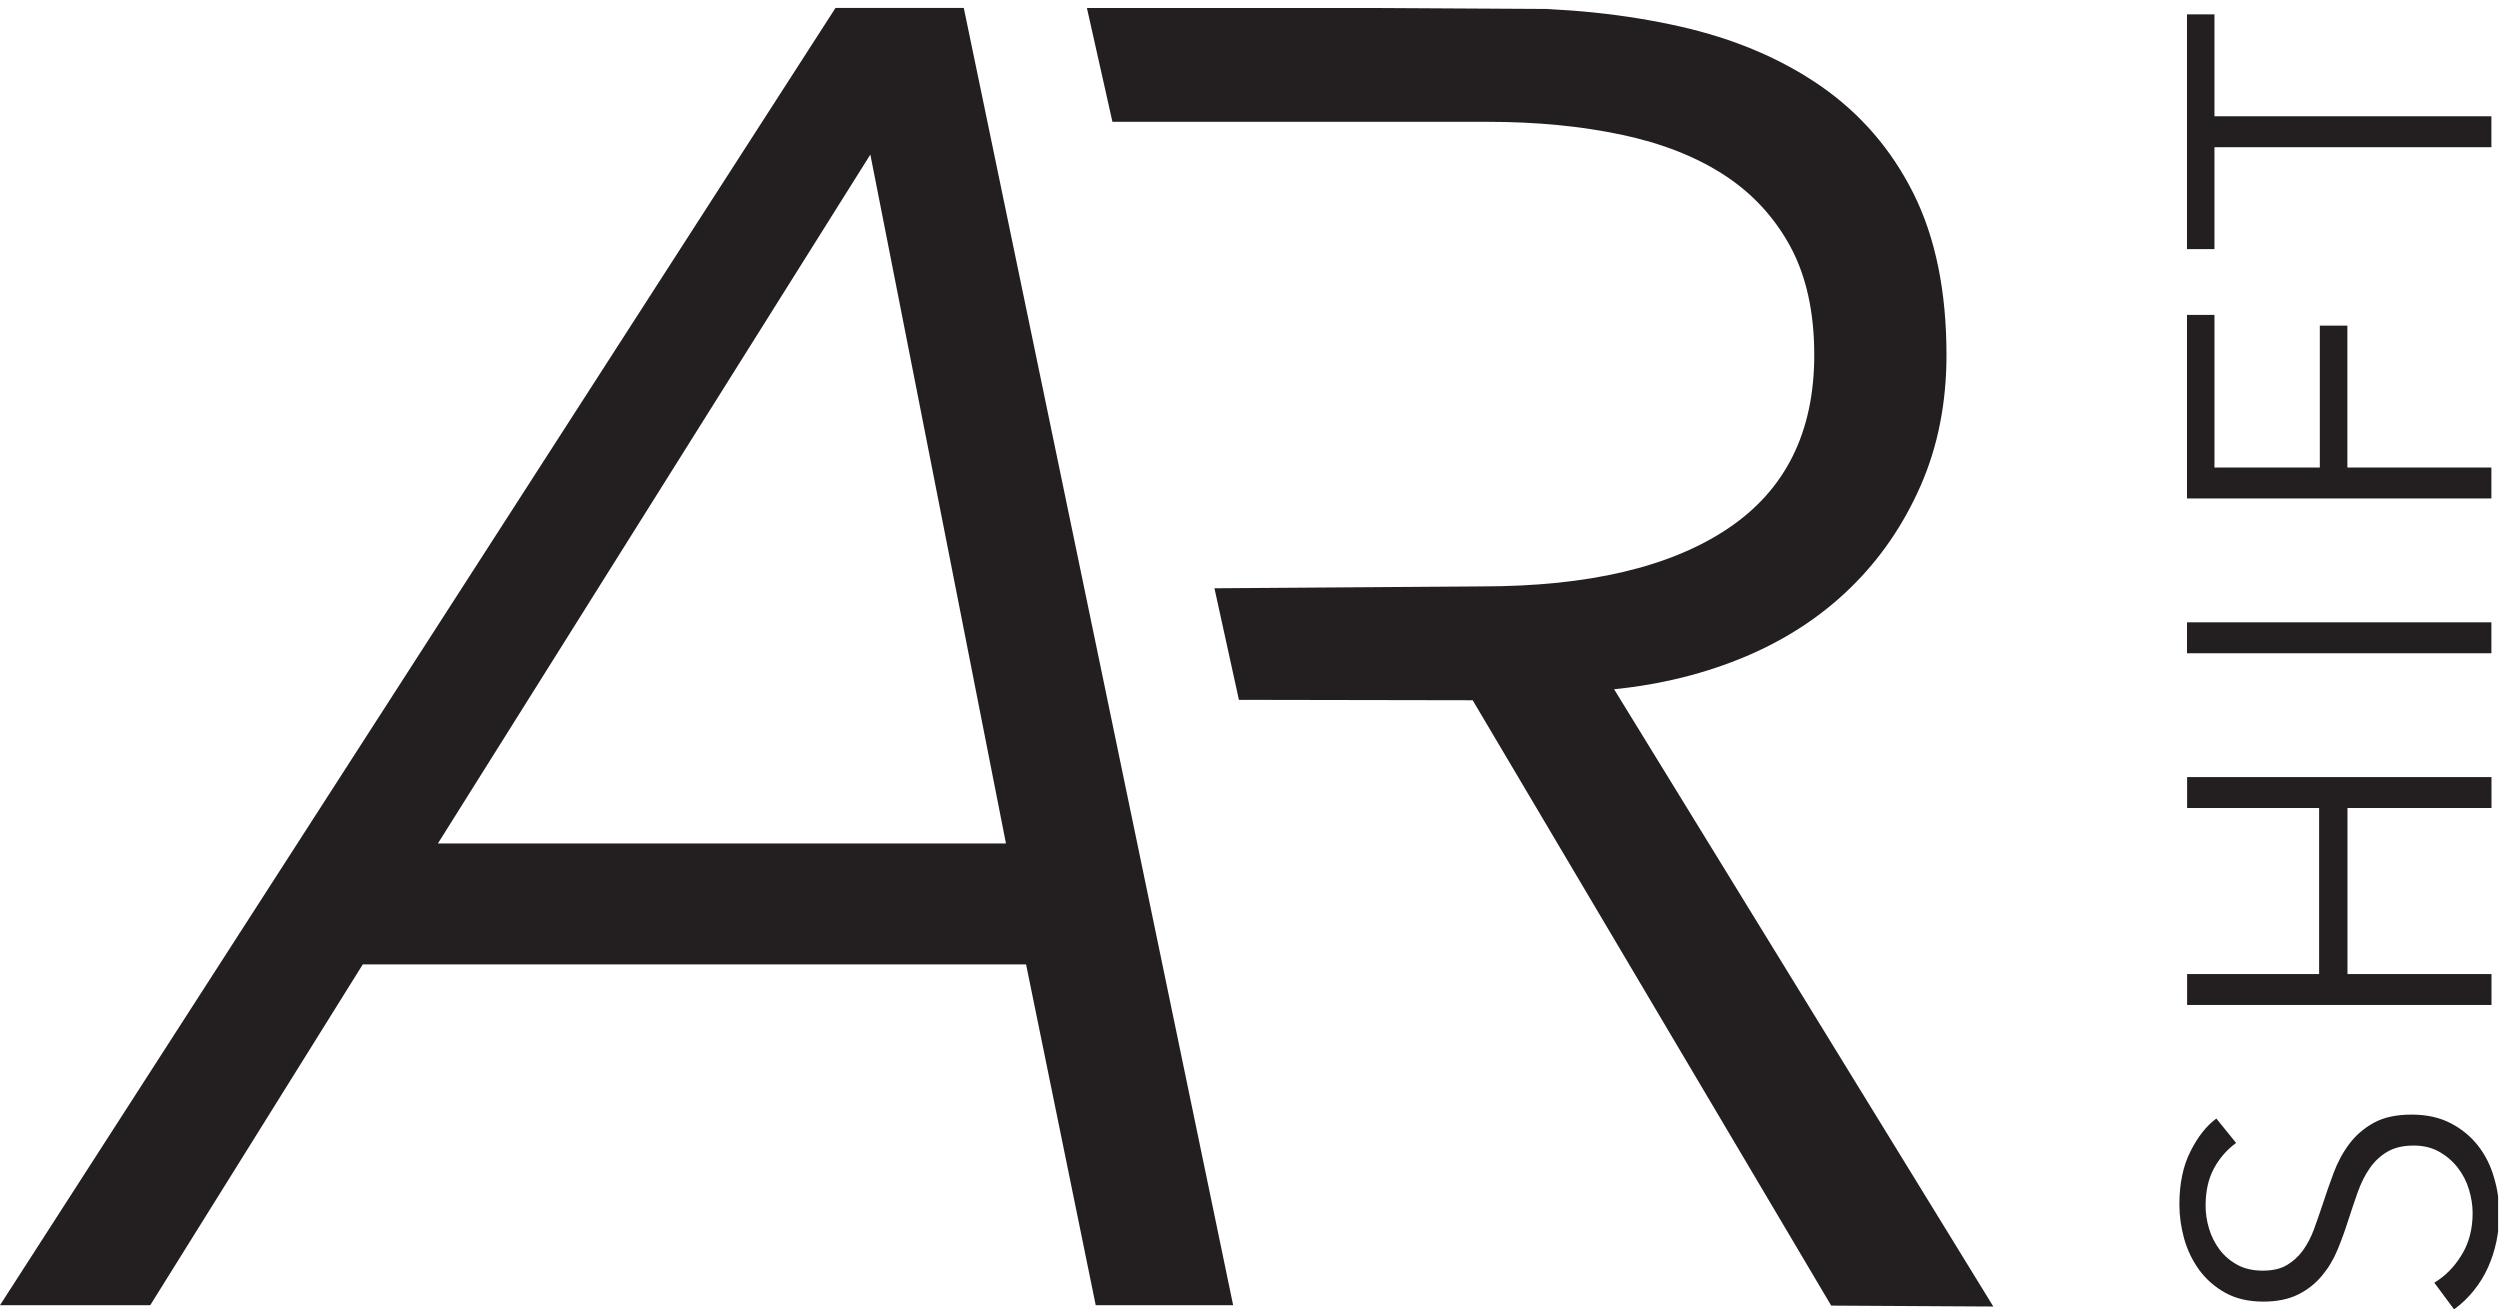 <svg version="1.1" viewBox="0 0 138.87 72.733" xml:space="preserve" xmlns="http://www.w3.org/2000/svg"><defs><clipPath id="clipPath28"><path d="m0 0h1041v545h-1041z"/></clipPath><clipPath id="clipPath34"><path d="m7.109 5.836 1034.4-5.84v539.65l-1034.4 5.84z"/></clipPath><clipPath id="clipPath54"><path d="m0 0h1041v545h-1041z"/></clipPath><clipPath id="clipPath60"><path d="m7.109 5.836 1034.4-5.84v539.65l-1034.4 5.84z"/></clipPath></defs><g transform="matrix(1.333 0 0 -1.333 0 72.733)"><g transform="scale(.1)"><g clip-path="url(#clipPath28)"><g clip-path="url(#clipPath34)"><path d="m931.82 69.352c-3.816-2.766-6.894-6.301-9.226-10.586-2.324-4.297-3.489-9.492-3.489-15.586 0-3.106 0.461-6.262 1.426-9.512 0.969-3.215 2.434-6.133 4.395-8.762 1.965-2.617 4.472-4.734 7.433-6.356 2.977-1.621 6.512-2.414 10.575-2.414 4.074 0 7.402 0.762 10.031 2.316 2.605 1.543 4.859 3.594 6.719 6.141 1.843 2.59 3.367 5.5 4.578 8.77 1.183 3.281 2.394 6.699 3.574 10.273 1.426 4.406 2.98 8.84 4.656 13.32 1.672 4.465 3.84 8.477 6.535 12.062 2.696 3.562 6.086 6.484 10.215 8.758 4.121 2.246 9.356 3.391 15.668 3.391 6.35 0 11.8-1.211 16.39-3.633 4.62-2.395 8.4-5.559 11.39-9.395 3-3.859 5.2-8.262 6.61-13.234 1.48-4.949 2.18-9.93 2.18-14.93 0-3.84-0.39-7.676-1.15-11.496-0.79-3.828-1.97-7.441-3.5-10.906-1.56-3.477-3.53-6.711-5.95-9.699-2.35-2.969-5.11-5.594-8.23-7.879l-8.24 11.121c4.56 2.727 8.36 6.594 11.38 11.555 3.05 4.93 4.59 10.77 4.59 17.449 0 3.234-0.53 6.516-1.54 9.875-1.01 3.34-2.57 6.348-4.67 9.043-2.07 2.695-4.63 4.891-7.67 6.621-3.06 1.738-6.62 2.605-10.68 2.605-4.43 0-8.101-0.867-11.019-2.605-2.922-1.73-5.371-4.024-7.336-6.895-1.981-2.883-3.621-6.144-4.942-9.863-1.308-3.683-2.617-7.559-3.933-11.633-1.309-4.168-2.805-8.309-4.485-12.363-1.667-4.07-3.855-7.715-6.542-10.918-2.684-3.242-5.997-5.84-9.942-7.801-3.933-1.973-8.758-2.949-14.512-2.949-6.093 0-11.347 1.219-15.769 3.652-4.395 2.461-8.059 5.652-10.938 9.59-2.851 3.945-4.933 8.32-6.269 13.094-1.309 4.777-1.953 9.484-1.953 14.133 0 8.602 1.504 15.945 4.57 22.039 3.047 6.106 6.656 10.715 10.828 13.789l8.242-10.184" fill="#231f20"/></g></g><g fill="#231f20"><path d="m911.4 126.85v12.878h55.008v69.192h-55.008v12.891h126.84v-12.891h-60.013v-69.192h60.013v-12.878h-126.84"/><path d="m1038.2 273.41h-126.84v12.895h126.84v-12.895"/><path d="m1038.2 350.81v-12.891h-126.85v76.492h11.453v-63.601h43.899v59.128h11.484v-59.128h60.012"/><path d="m1038.2 497.18v-12.891h-115.4v-42.465h-11.453v97.824h11.453v-42.468h115.4"/><path d="m348.16 542.32-348.16-540.57h62.613l88.559 142h276.41l29.016-142h57.269l-112.24 540.57zm14.527-61.09 56.508-287.07h-236.71z"/></g><g clip-path="url(#clipPath54)"><g clip-path="url(#clipPath60)"><path d="m672.62 258.41c19.883 2.027 38.254 6.637 55.09 13.77 16.836 7.156 31.387 16.722 43.613 28.707 12.246 11.984 21.942 26.152 29.082 42.464 7.149 16.336 10.723 34.442 10.723 54.34 0 26.528-4.582 48.969-13.77 67.344-9.191 18.352-22.089 33.277-38.656 44.762-16.59 11.472-36.219 19.769-58.914 24.871-22.703 5.105-47.324 7.644-73.855 7.644h-173l10.632-47.441h156.23c20.418 0 39.043-1.797 55.867-5.363 16.836-3.559 31.113-9.18 42.871-16.832 11.731-7.641 20.91-17.598 27.551-29.825 6.609-12.257 9.941-27.304 9.941-45.16 0-32.148-11.984-56.246-35.976-72.304-23.977-16.09-58.149-24.118-102.53-24.118l-111.44-0.785 10.191-46.488 97.415-0.168 150.01-253.29h67.344l-158.42 257.87" fill="#231f20"/></g></g></g></g></svg>
